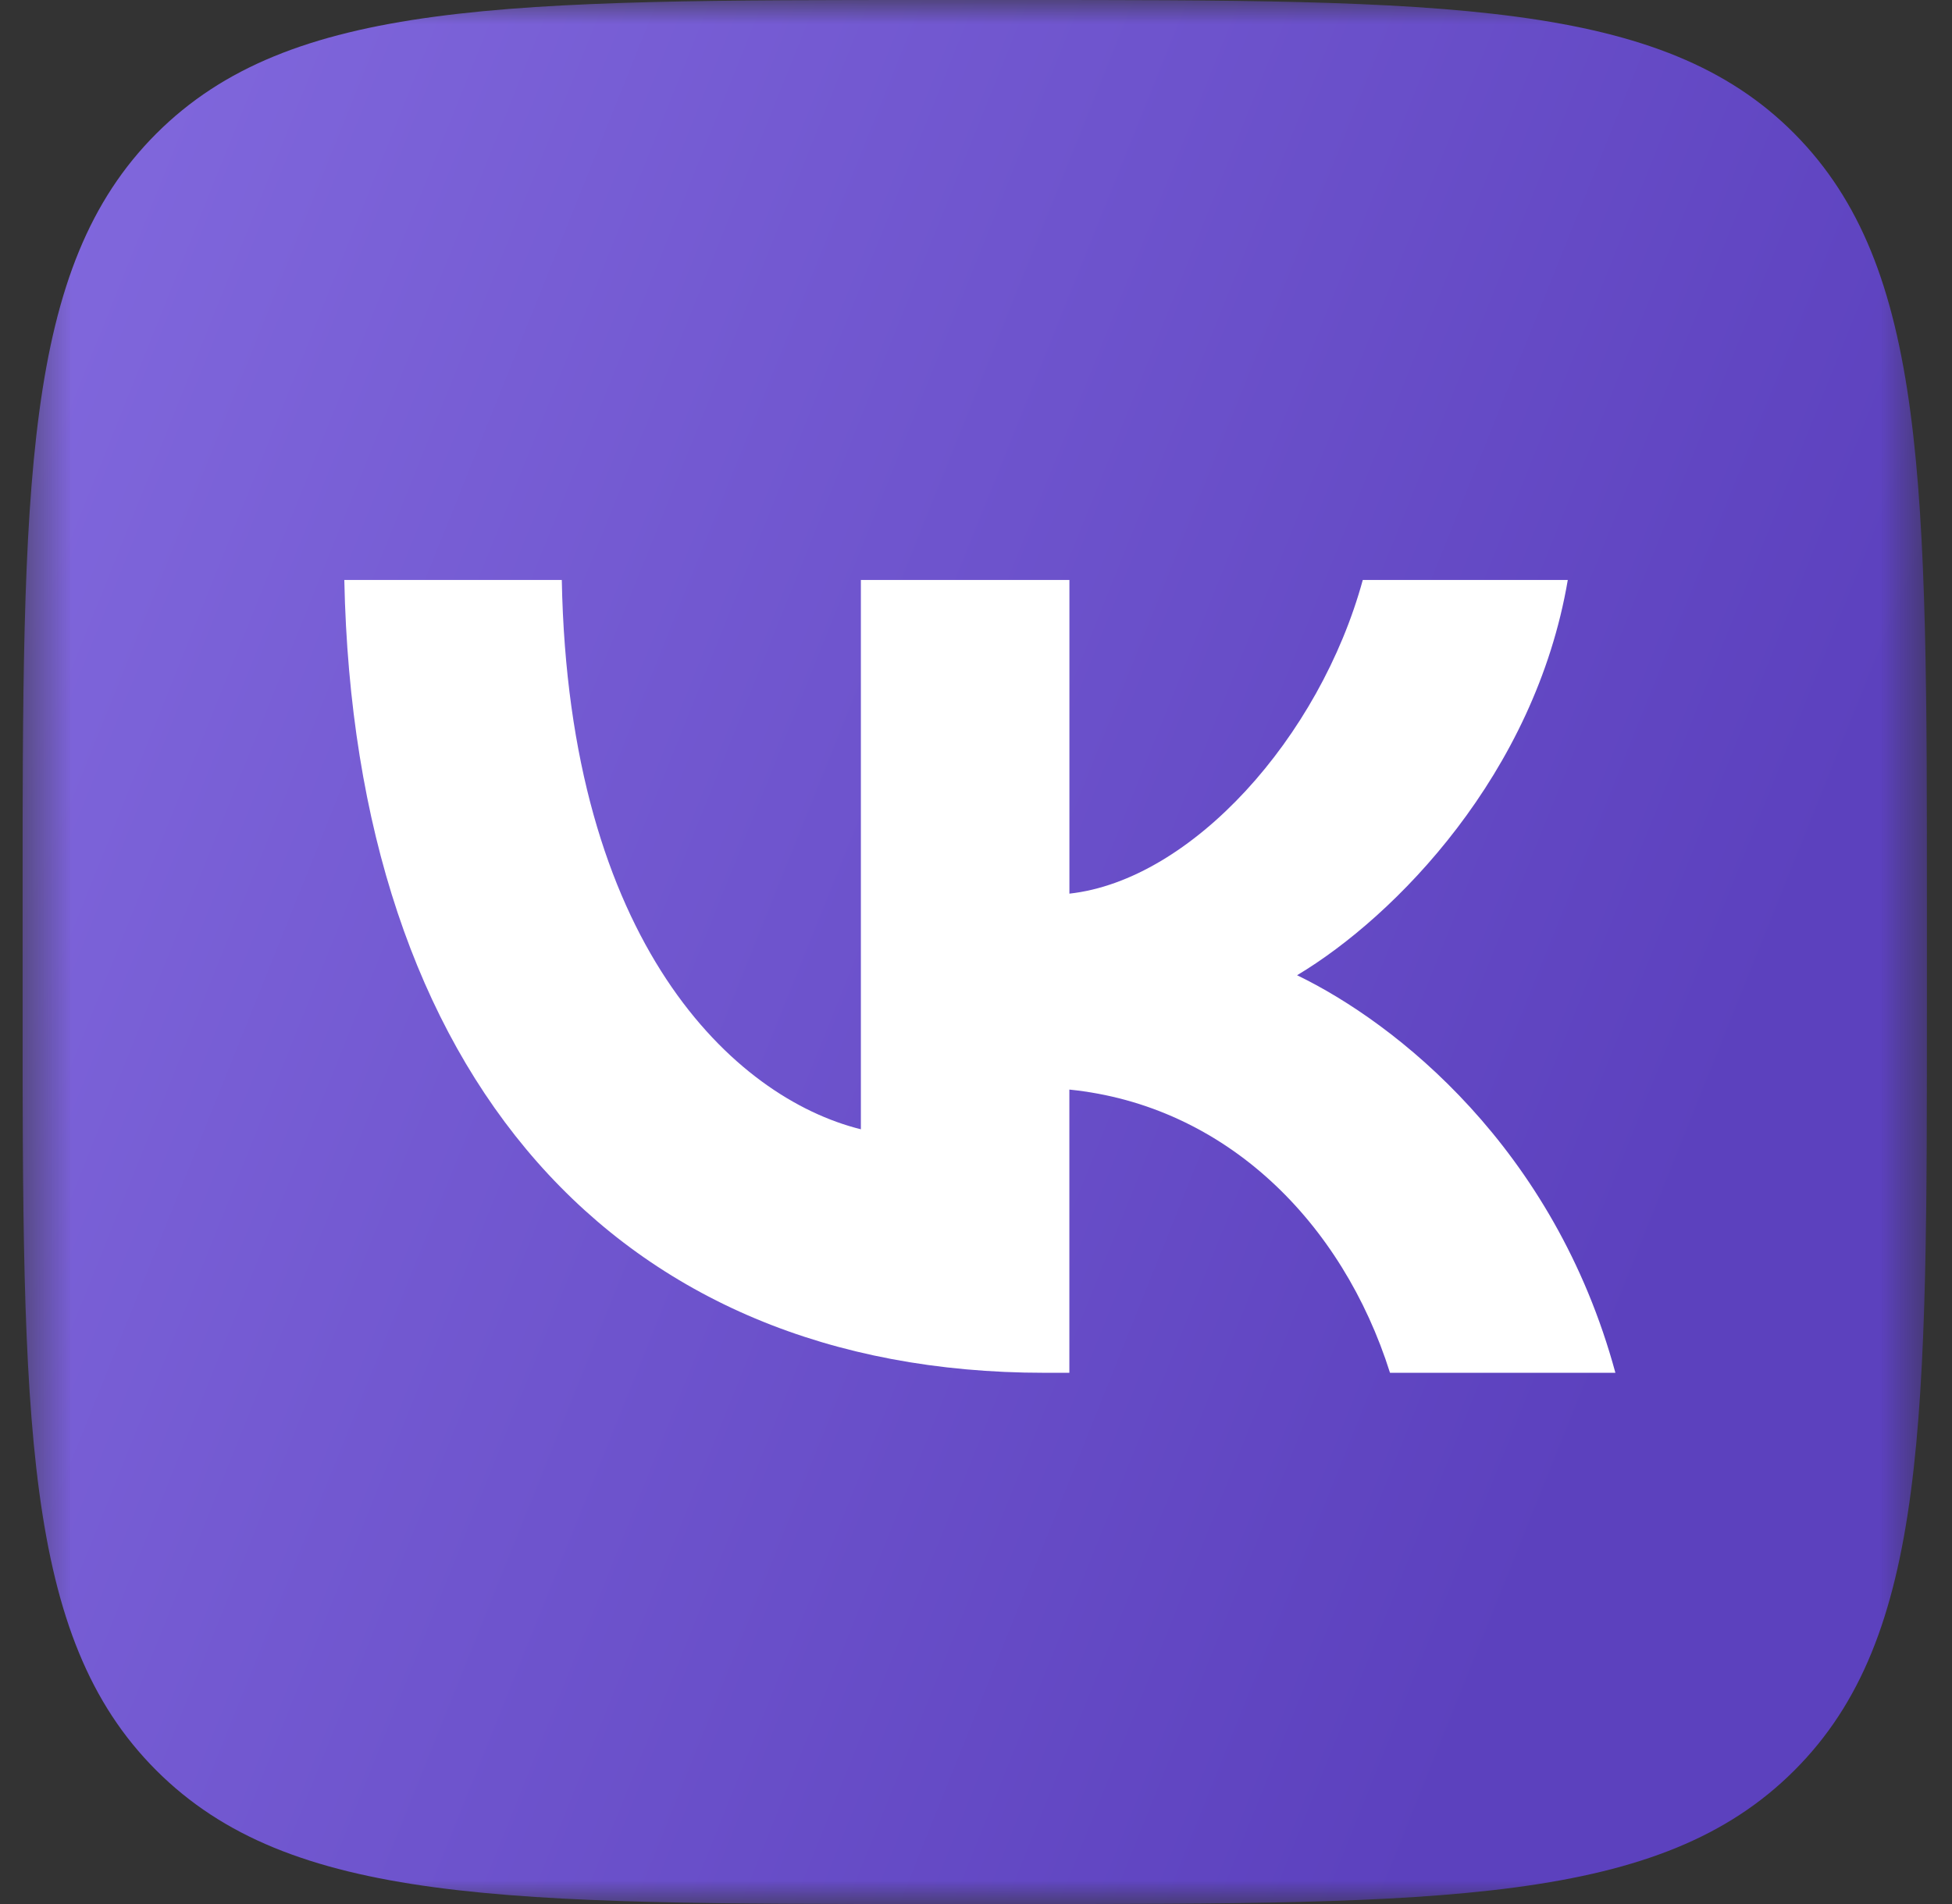 <svg width="41" height="40" fill="none" xmlns="http://www.w3.org/2000/svg"><rect width="100%" height="100%" fill="#333333" stroke="none"/><g clip-path="url(#a)"><mask id="b" style="mask-type:luminance" maskUnits="userSpaceOnUse" x="0" y="0" width="41" height="40"><path d="M40.474 0h-40v40h40V0z" fill="#fff"/></mask><g mask="url(#b)"><path d="M19.653 40h1.665c9.042 0 13.564 0 16.372-2.808s2.784-7.328 2.784-16.347v-1.69c0-9.017 0-13.539-2.784-16.347C34.906 0 30.36 0 21.318 0h-1.665C10.61 0 6.09 0 3.282 2.808.474 5.616.474 10.134.474 19.155v1.69c0 9.019 0 13.539 2.808 16.347C6.09 40 10.61 40 19.652 40z" fill="url(#c)"/><path d="M21.938 28.84c-9.02 0-14.493-6.258-14.706-16.656H11.8c.143 7.638 3.618 10.88 6.282 11.54v-11.54h4.38v6.59c2.569-.285 5.257-3.283 6.162-6.59h4.306c-.69 4.068-3.616 7.067-5.686 8.304 2.07 1 5.401 3.617 6.686 8.352h-4.734c-1-3.165-3.452-5.616-6.735-5.95v5.95h-.523z" fill="#fff"/></g></g><defs><linearGradient id="c" x1="26.56" y1="47.224" x2="-9.844" y2="32.612" gradientUnits="userSpaceOnUse"><stop stop-color="#5C41BE"/><stop offset="1" stop-color="#8067DC"/></linearGradient><clipPath id="a"><path fill="#fff" transform="translate(.474)" d="M0 0h40v40H0z"/></clipPath></defs></svg>